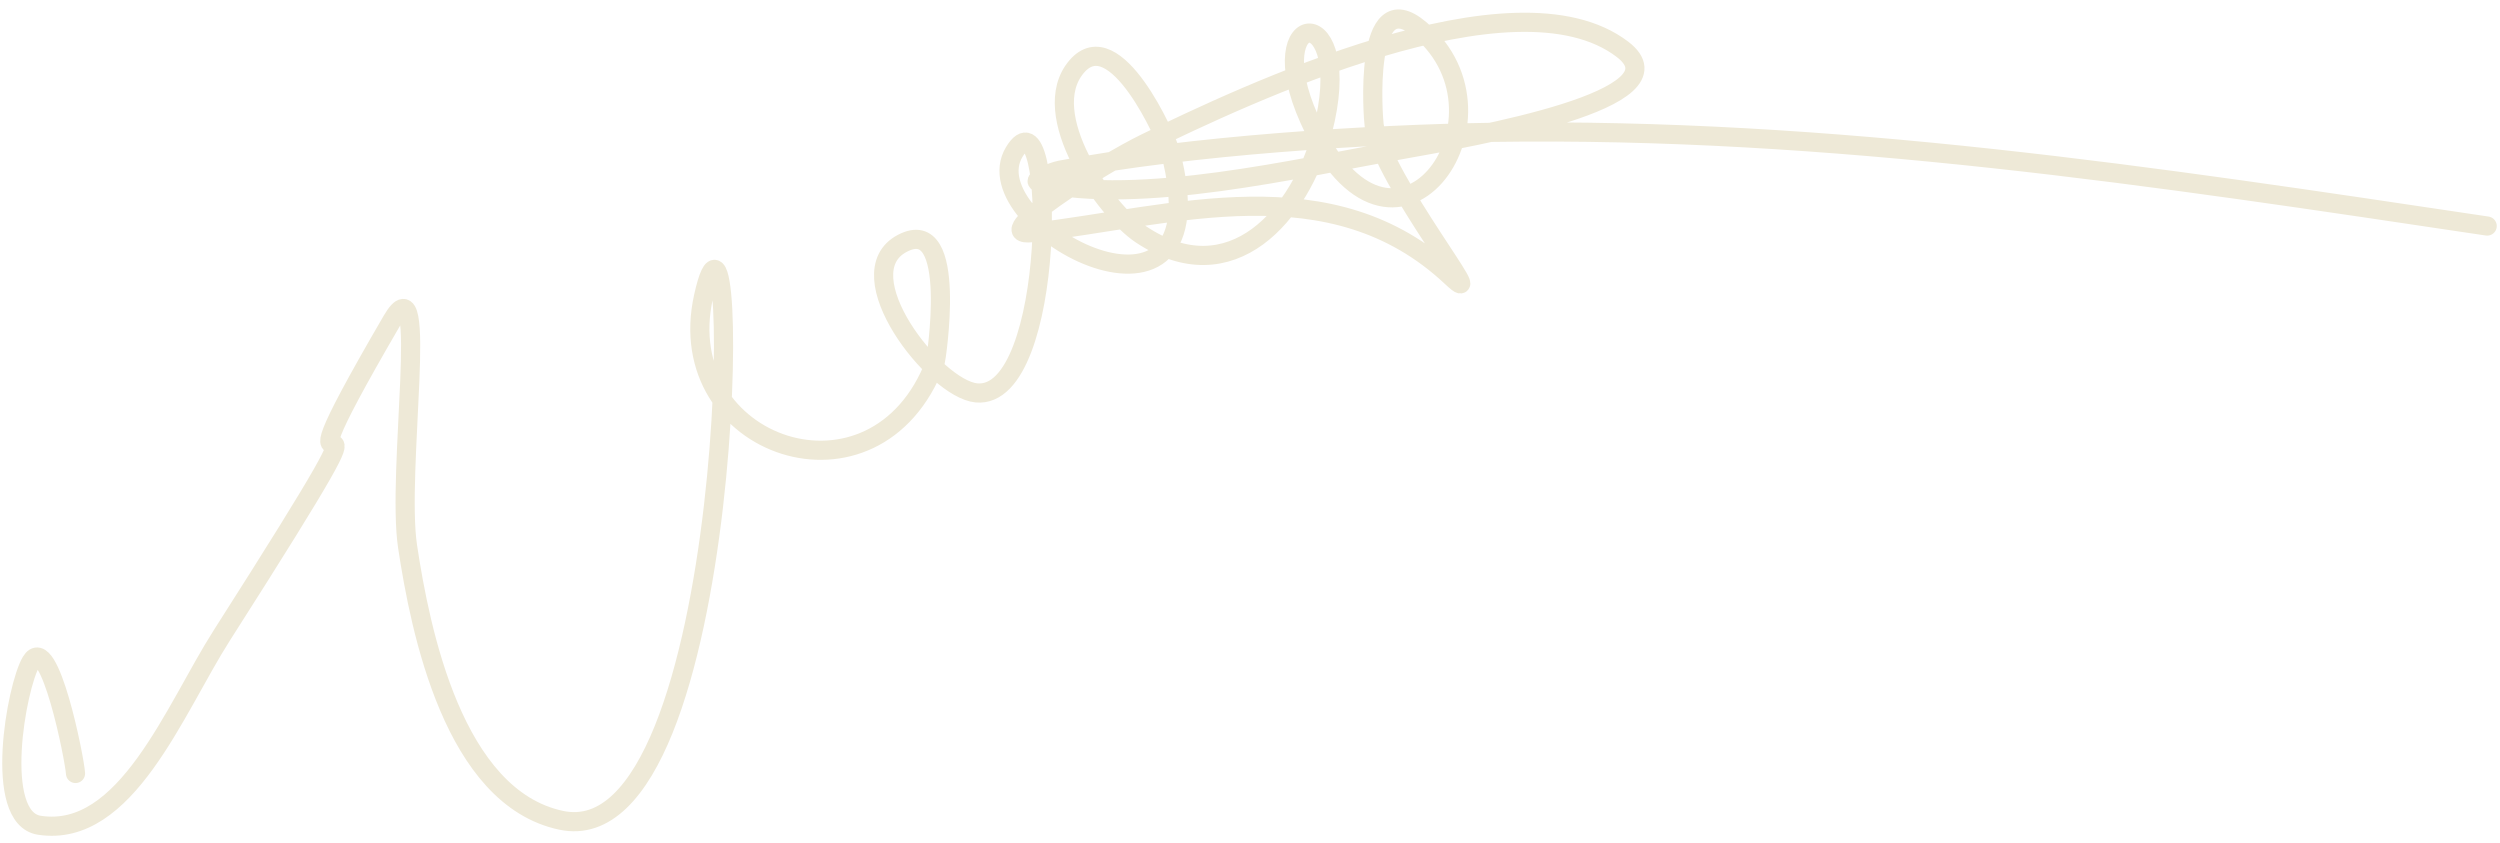 <svg width="261" height="88" viewBox="0 0 261 88" fill="none" xmlns="http://www.w3.org/2000/svg">
<path d="M7.883 80.75C7.814 79.306 5.145 65.899 3.249 69.08C1.711 71.66 -0.773 85.4 4.107 86.157C13.163 87.562 18.228 74.059 23.158 66.334C46.677 29.475 24.916 60.955 40.921 33.467C44.889 26.653 41.374 49.269 42.552 57.066C43.875 65.824 47.357 83.275 58.599 85.642C77.075 89.532 77.541 12.546 73.445 30.978C69.952 46.696 91.445 54.169 97.644 37.843C97.674 37.765 100.157 22.298 94.212 25.4C88.18 28.547 97.563 40.598 101.935 41.018C110.38 41.83 110.248 8.6 105.883 15.875C101.254 23.59 127.986 37.814 122.187 15.875C121.815 14.467 116.434 2.249 112.405 6.95C108.171 11.89 115.42 21.996 119.098 24.456C128.56 30.785 135.794 22.384 138.063 13.729C141.691 -0.11 131.374 0.596 136.69 12.442C145.306 31.644 159.16 12.373 148.275 3.088C142.232 -2.066 143.358 12.498 143.469 13.129C144.499 18.949 155.844 32.965 151.536 28.919C139.01 17.152 122.557 22.536 107.771 24.285C102.775 24.875 115.088 17.128 119.613 14.931C129.805 9.983 158.076 -3.483 169.385 5.148C176.215 10.36 154.33 14.196 145.872 15.703C135.745 17.508 118.901 21.487 108.457 19.05C107.621 18.855 109.845 17.924 110.688 17.763C124.266 15.171 142.951 14.007 155.827 13.815C191.462 13.286 224.773 18.385 259.662 23.598" stroke="#EEE9D7" stroke-width="2" stroke-linecap="round"/>
</svg>
